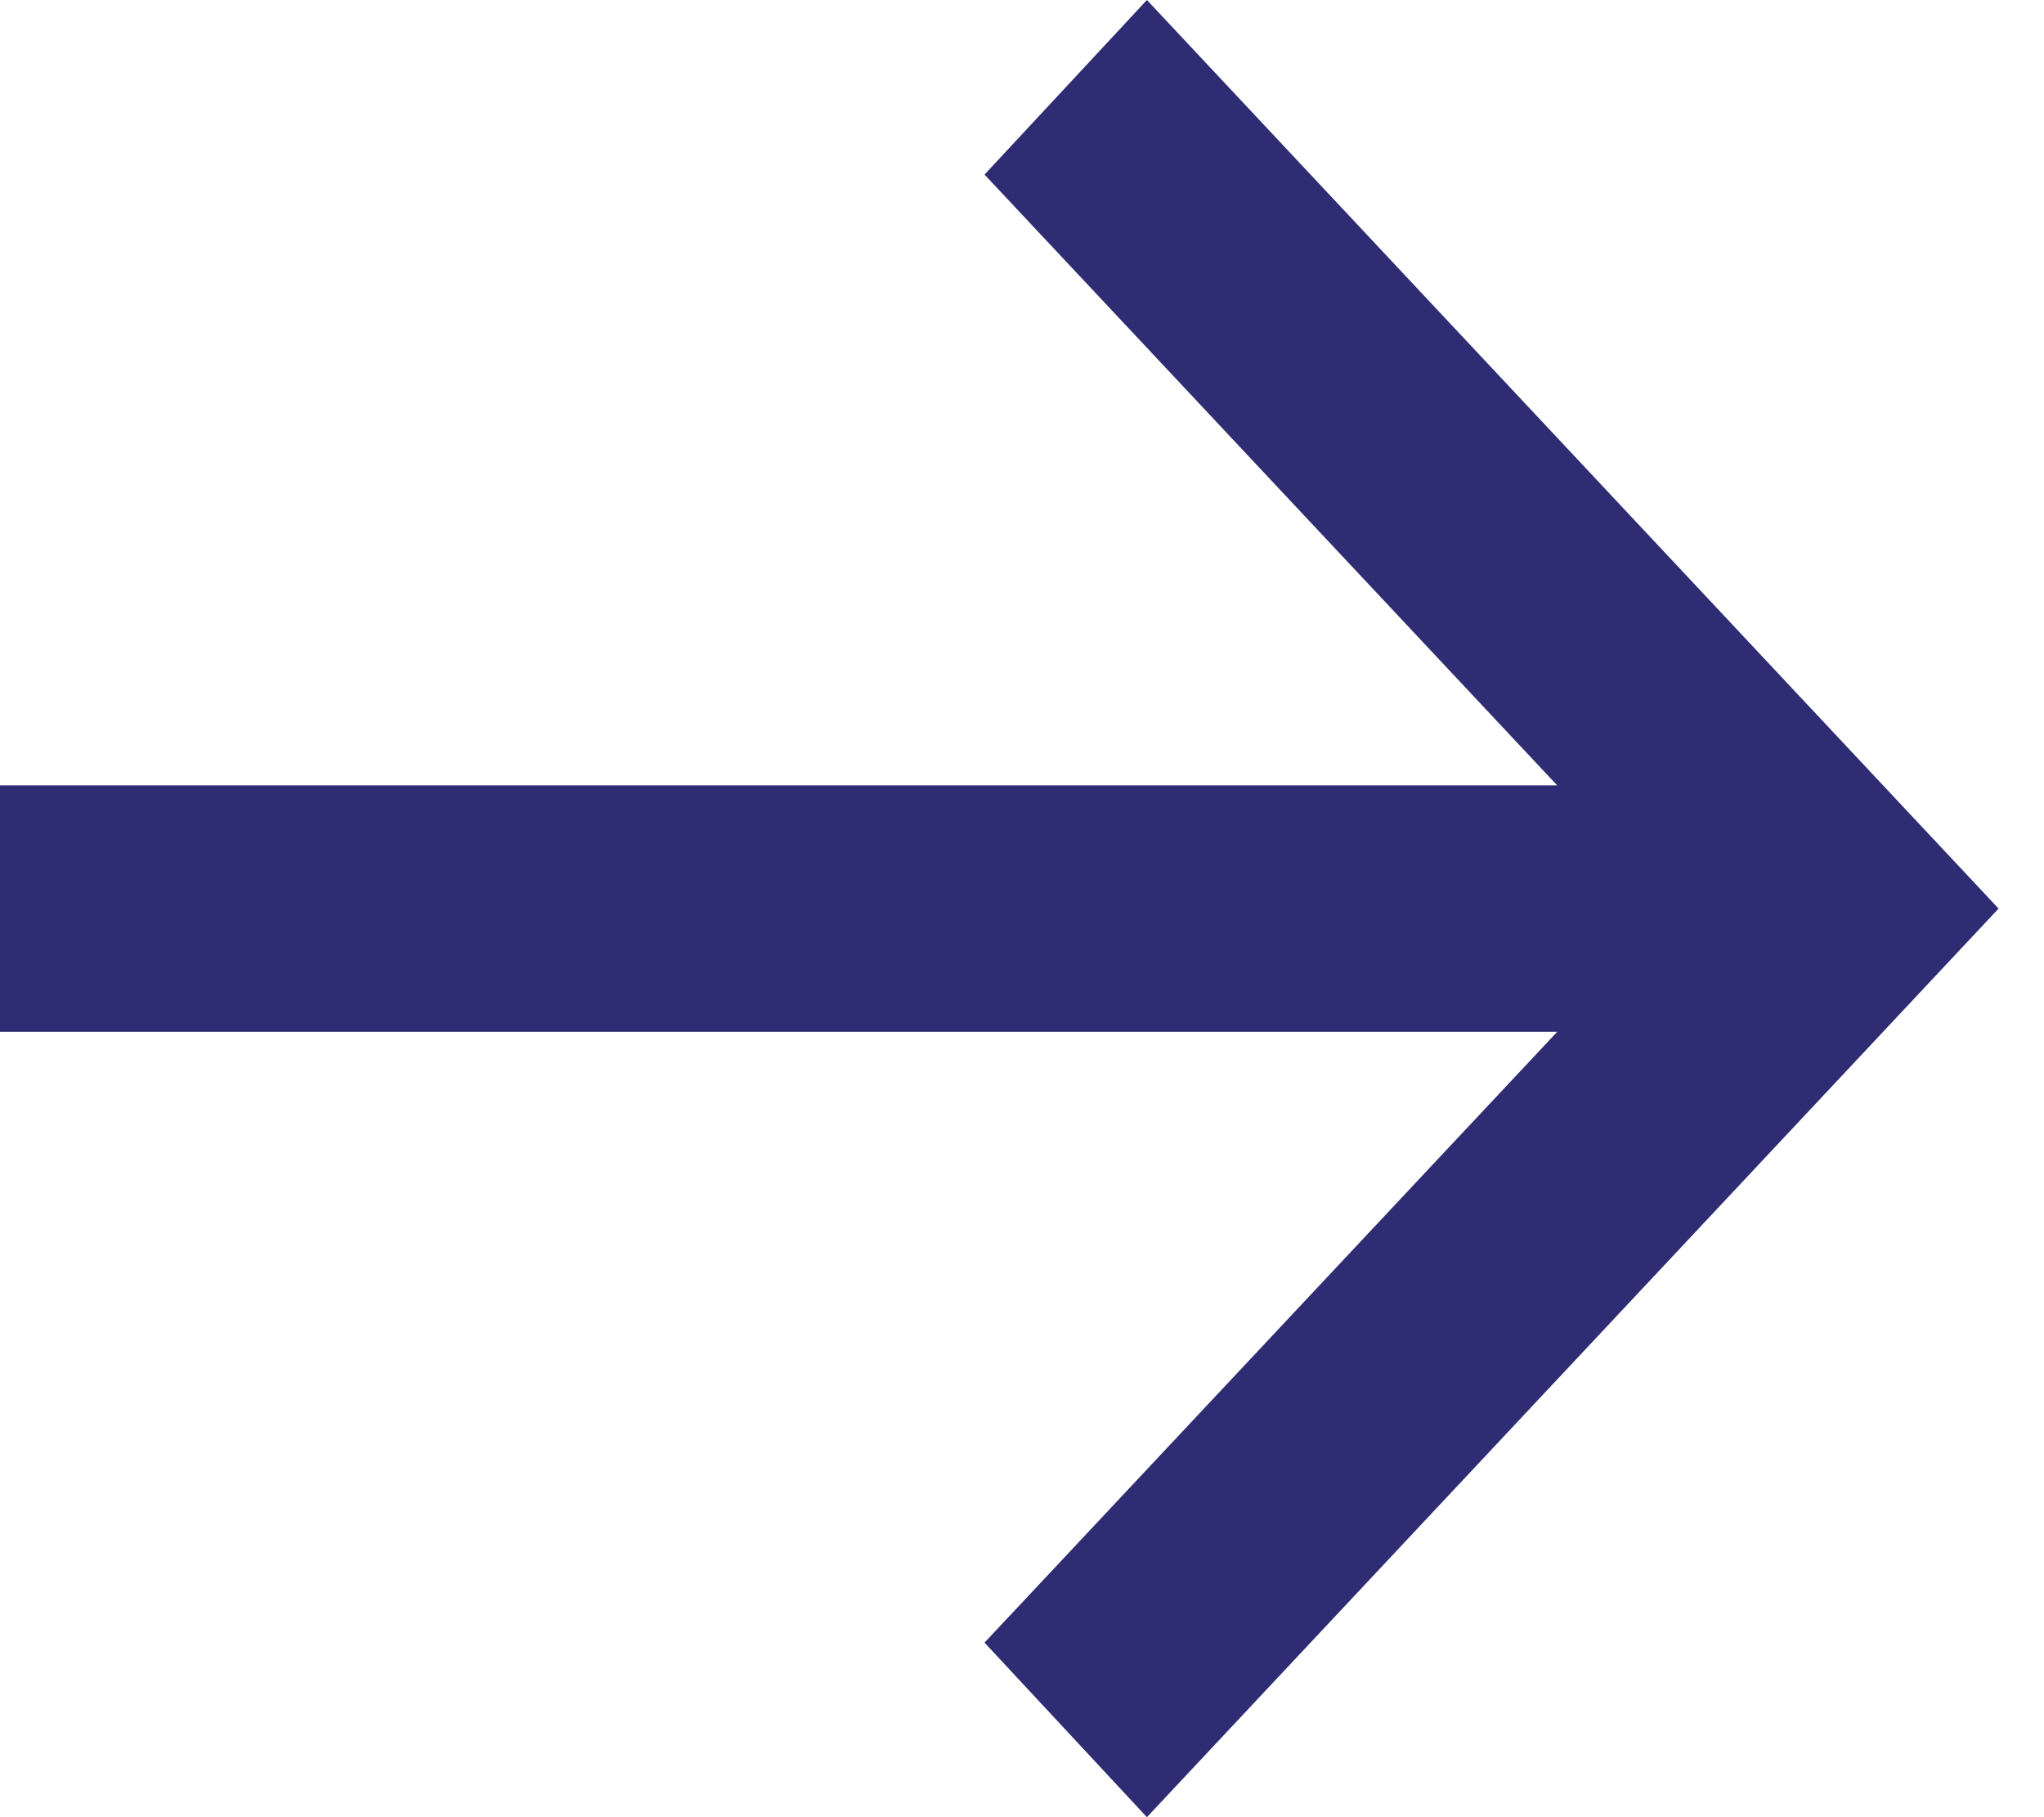 <svg width="18" height="16" viewBox="0 0 18 16" fill="none" xmlns="http://www.w3.org/2000/svg">
<path d="M17.6 8L10.1 0L8.67 1.537L13.713 6.915H0V9.085H13.713L8.67 14.463L10.1 16L17.6 8Z" fill="#2E2C72"/>
</svg>

